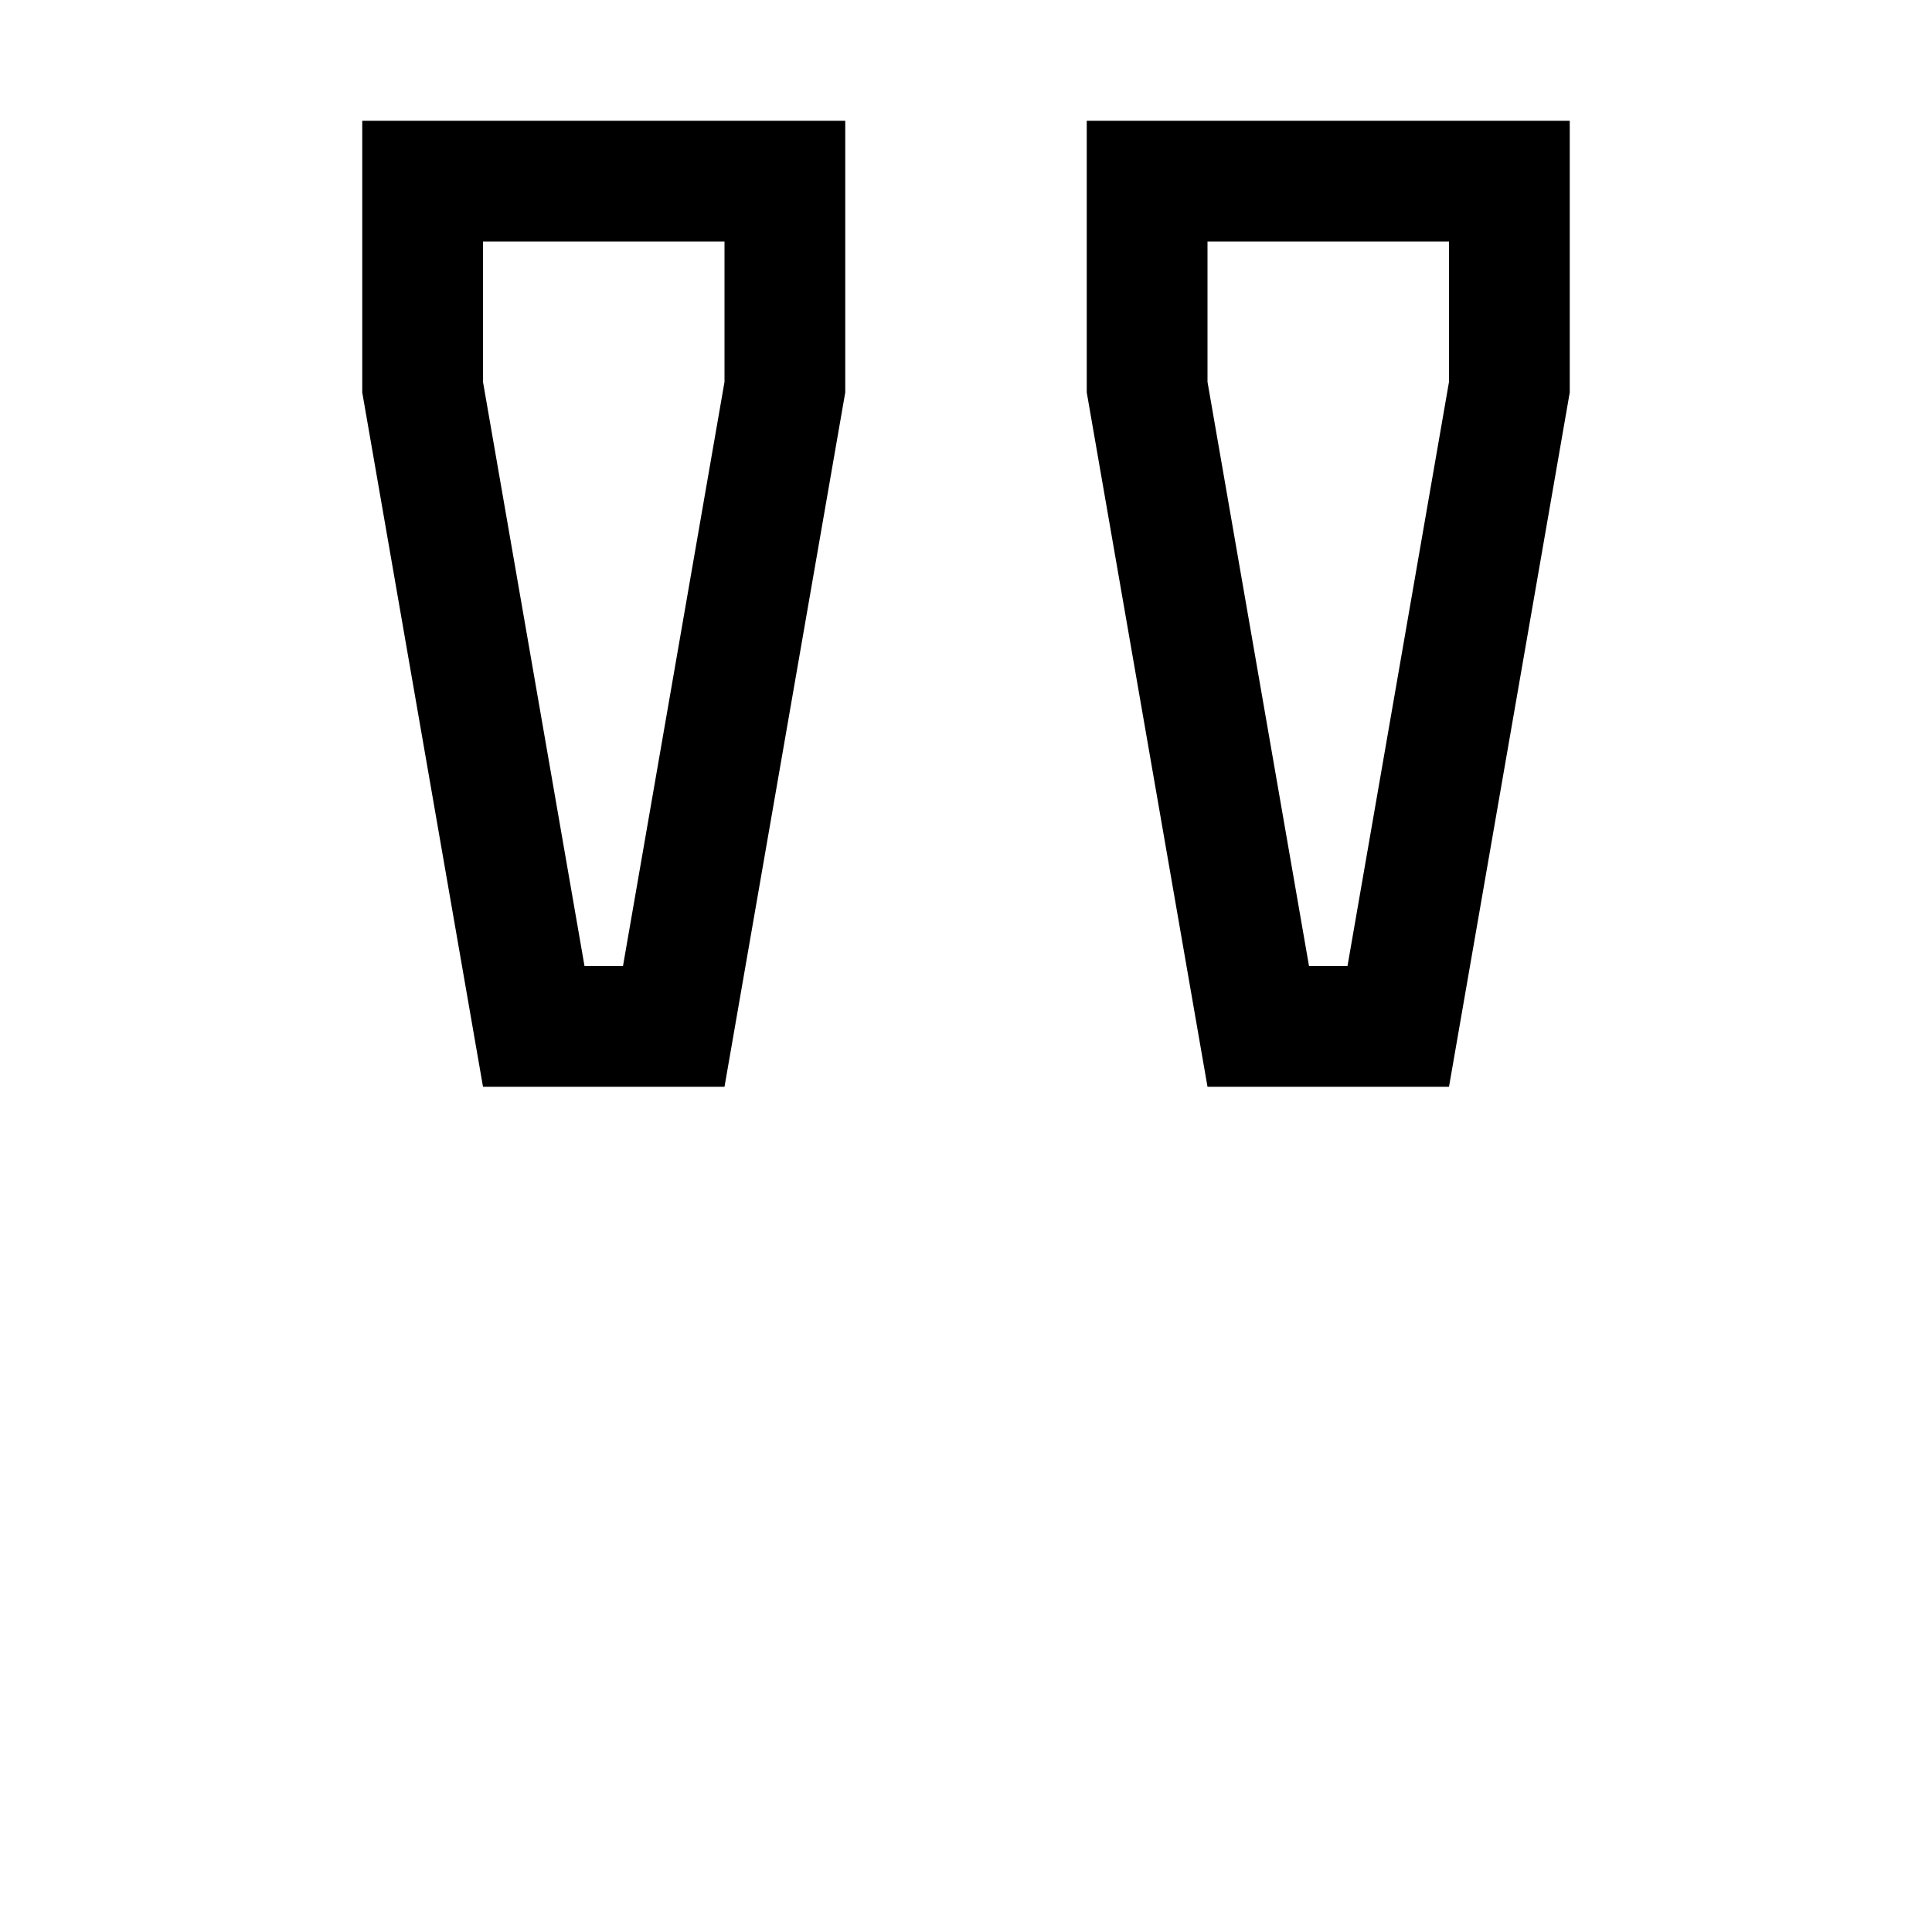 <svg xmlns="http://www.w3.org/2000/svg" width="24" height="24" viewBox="0 0 320 512">
    <path d="M58.9 256L32 101.2 32 64l64 0 0 37.2L69.1 256l-10.2 0zM128 32L96 32 32 32 0 32 0 64l0 40L32 288l64 0 32-184 0-40 0-32zM250.9 256L224 101.2 224 64l64 0 0 37.2L261.1 256l-10.2 0zM320 32l-32 0-64 0-32 0 0 32 0 40 32 184 64 0 32-184 0-40 0-32z"/>
</svg>